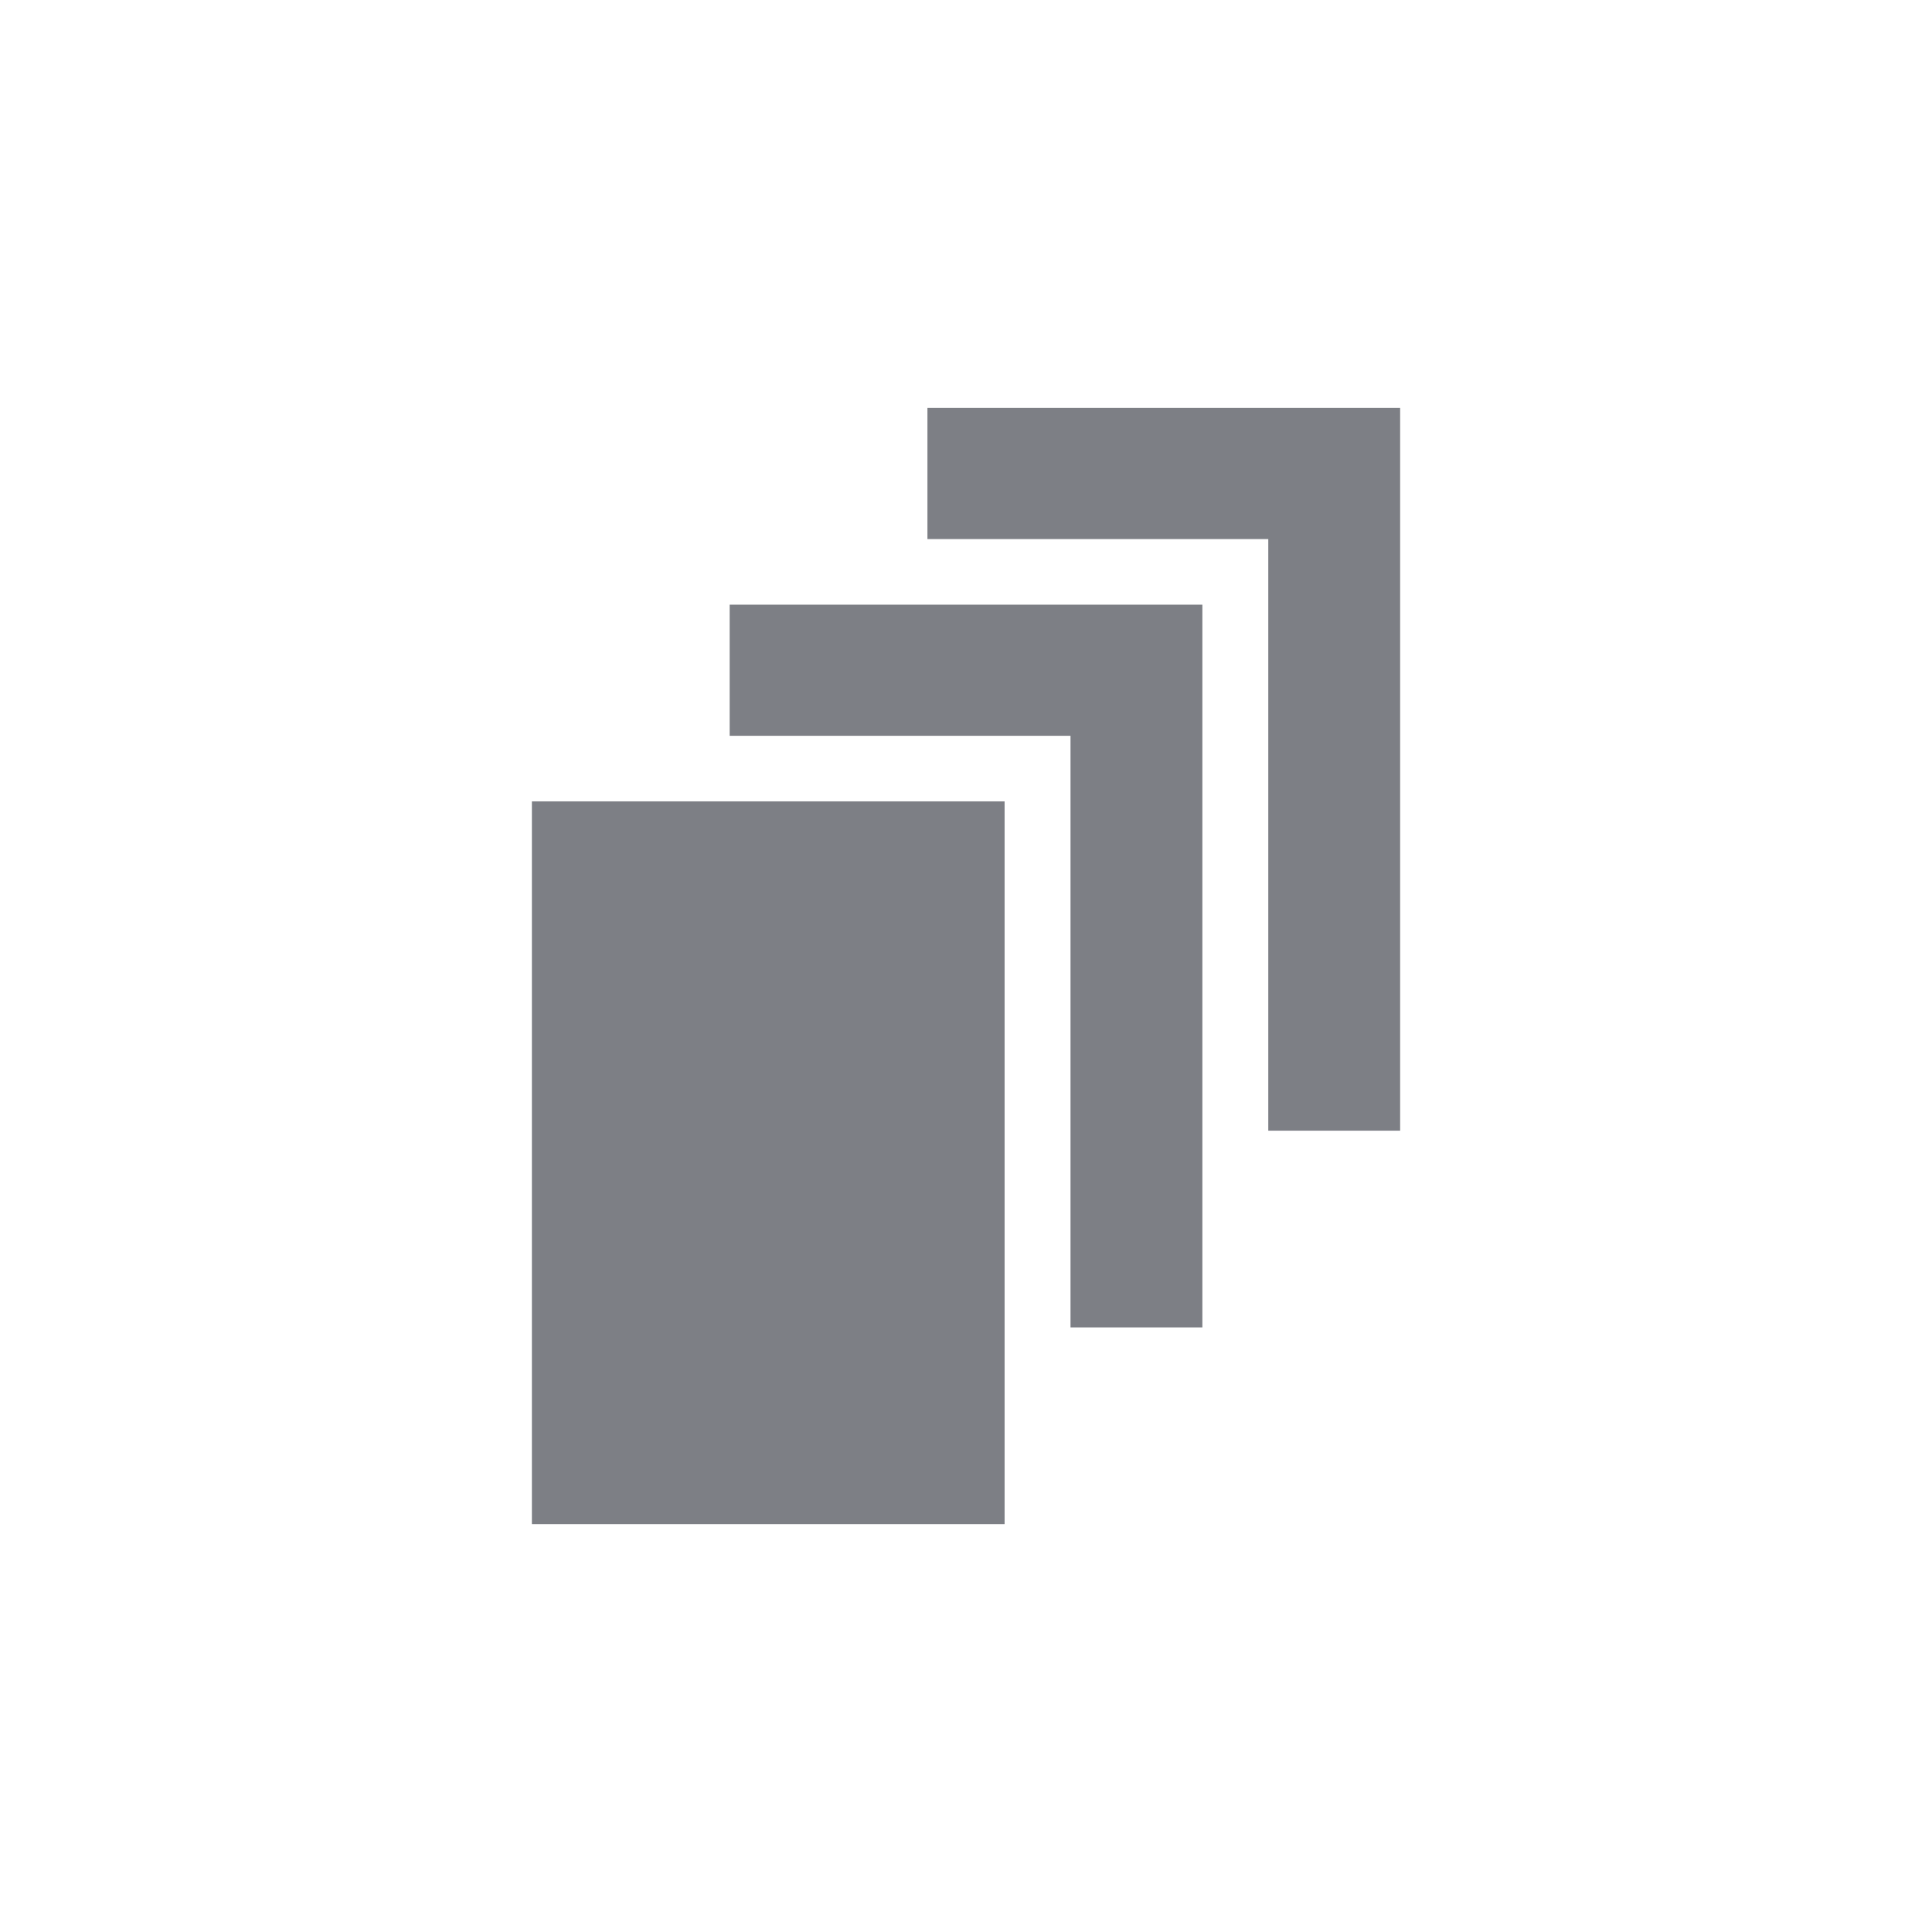<svg xmlns="http://www.w3.org/2000/svg" viewBox="0 0 52 52" enable-background="new 0 0 52 52"><path fill="#7D7F85" d="M34.136 30.432v-15.923h-9.174v-3.53h12.723v19.453h-3.549zm-1.774 5.295h-3.549v-15.923h-9.174v-3.529h12.723v19.453zm-5.323 5.295h-12.723v-19.453h12.723v19.453z"/></svg>
